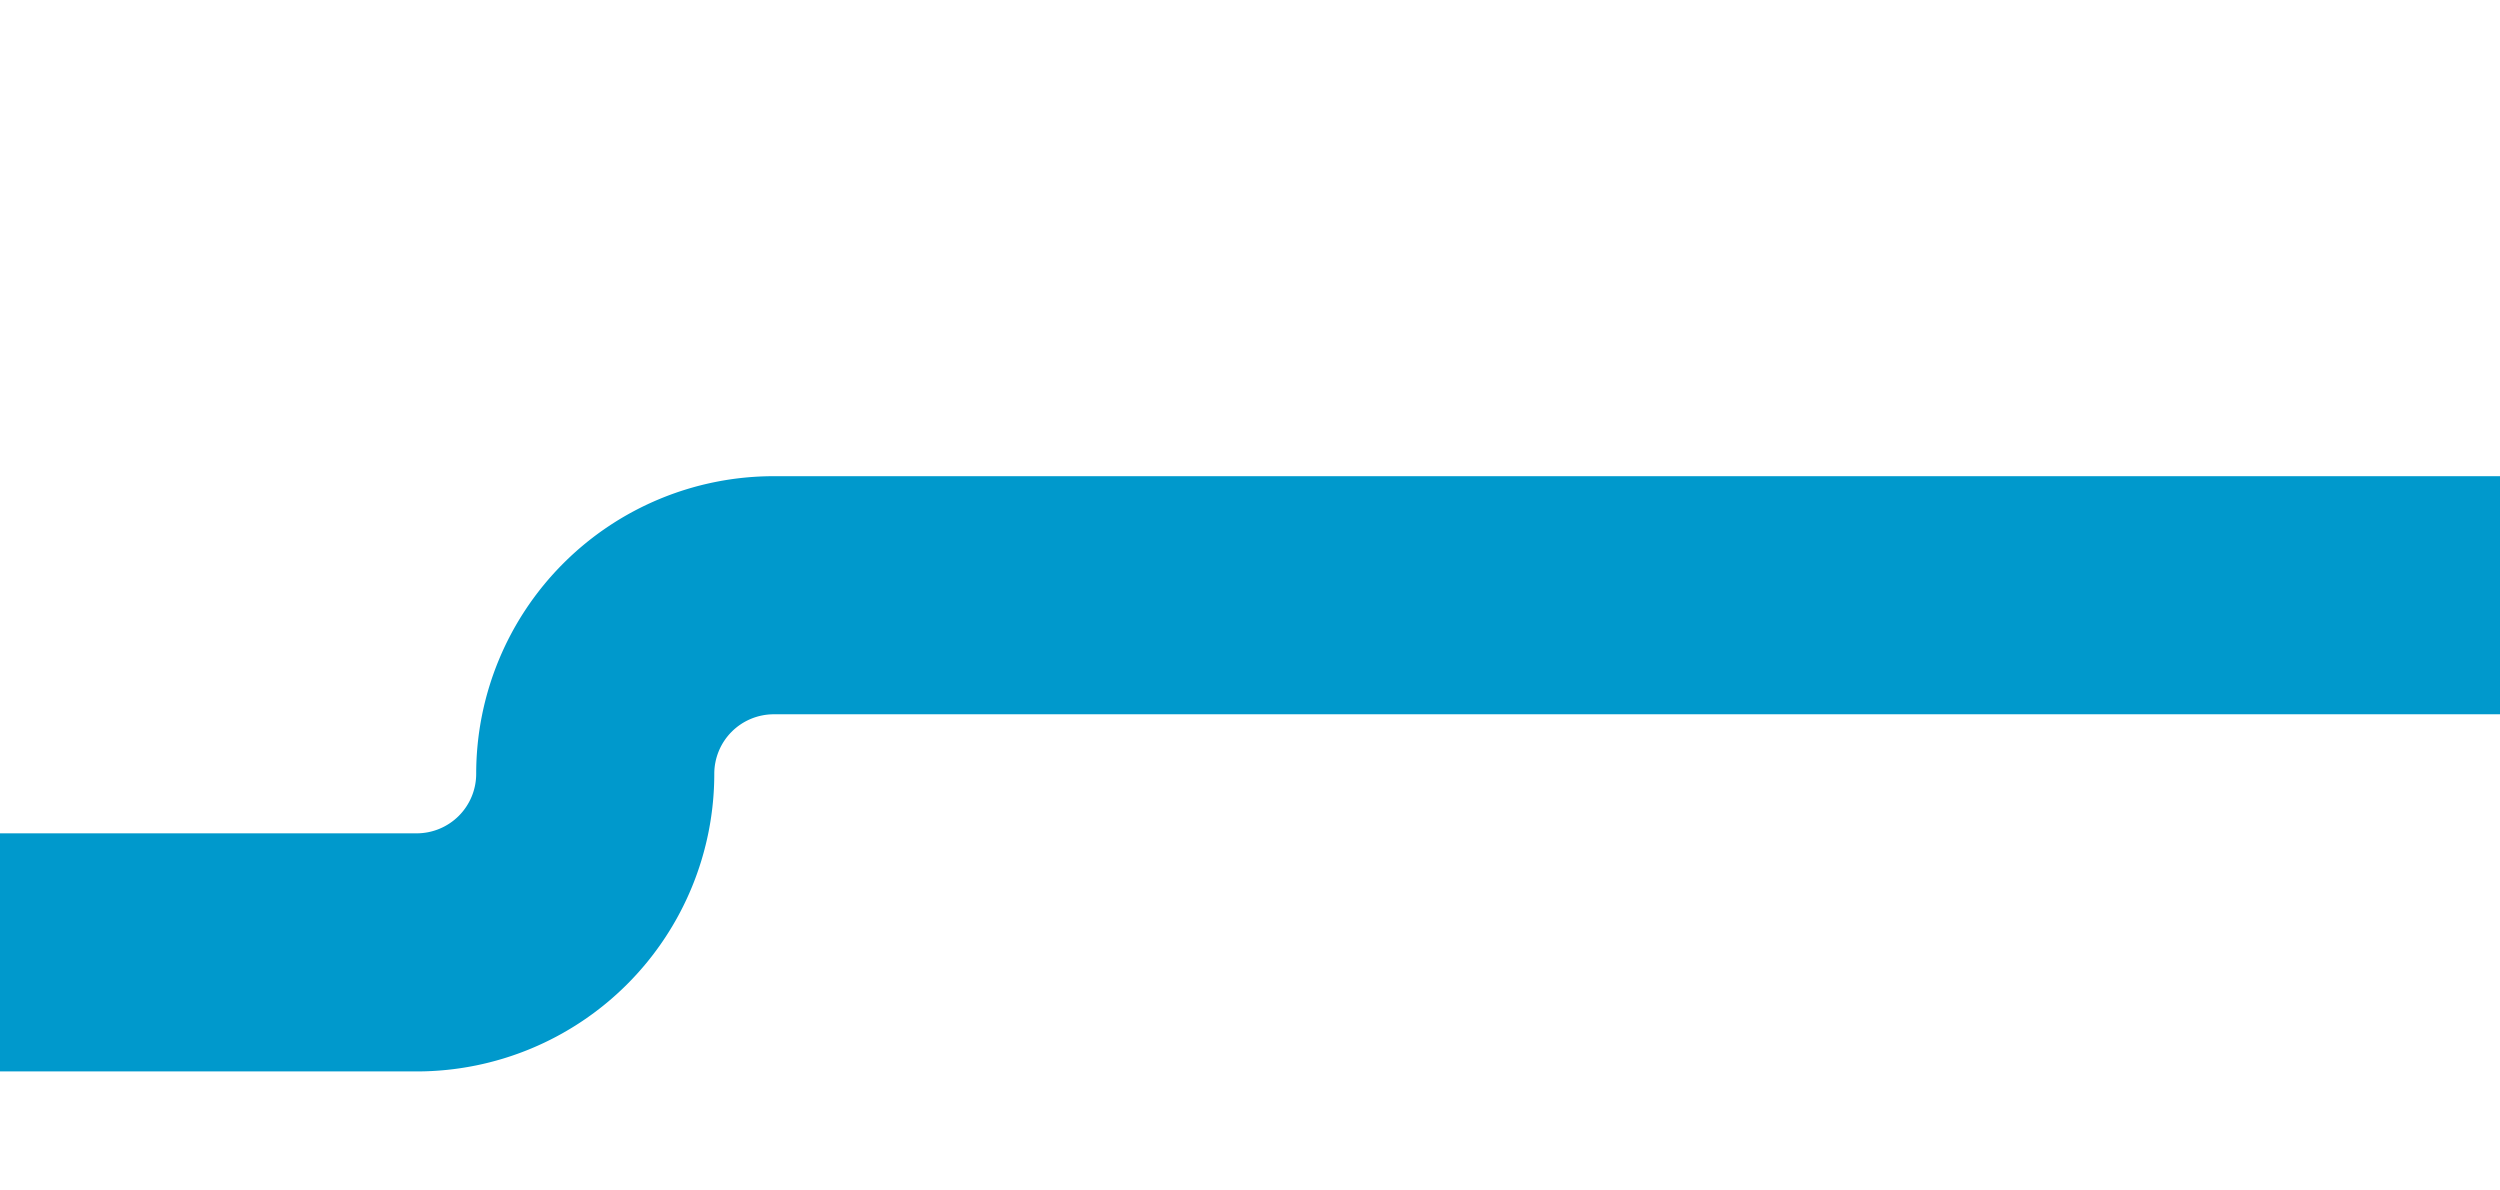﻿<?xml version="1.0" encoding="utf-8"?>
<svg version="1.1" xmlns:xlink="http://www.w3.org/1999/xlink" width="21px" height="10px" preserveAspectRatio="xMinYMid meet" viewBox="395 1641  21 8" xmlns="http://www.w3.org/2000/svg">
  <path d="M 349 1648  L 398.5 1648  A 1.5 1.5 0 0 0 400 1646.5 A 1.5 1.5 0 0 1 401.5 1645 L 416 1645  " stroke-width="2" stroke="#0099cc" fill="none" />
</svg>
